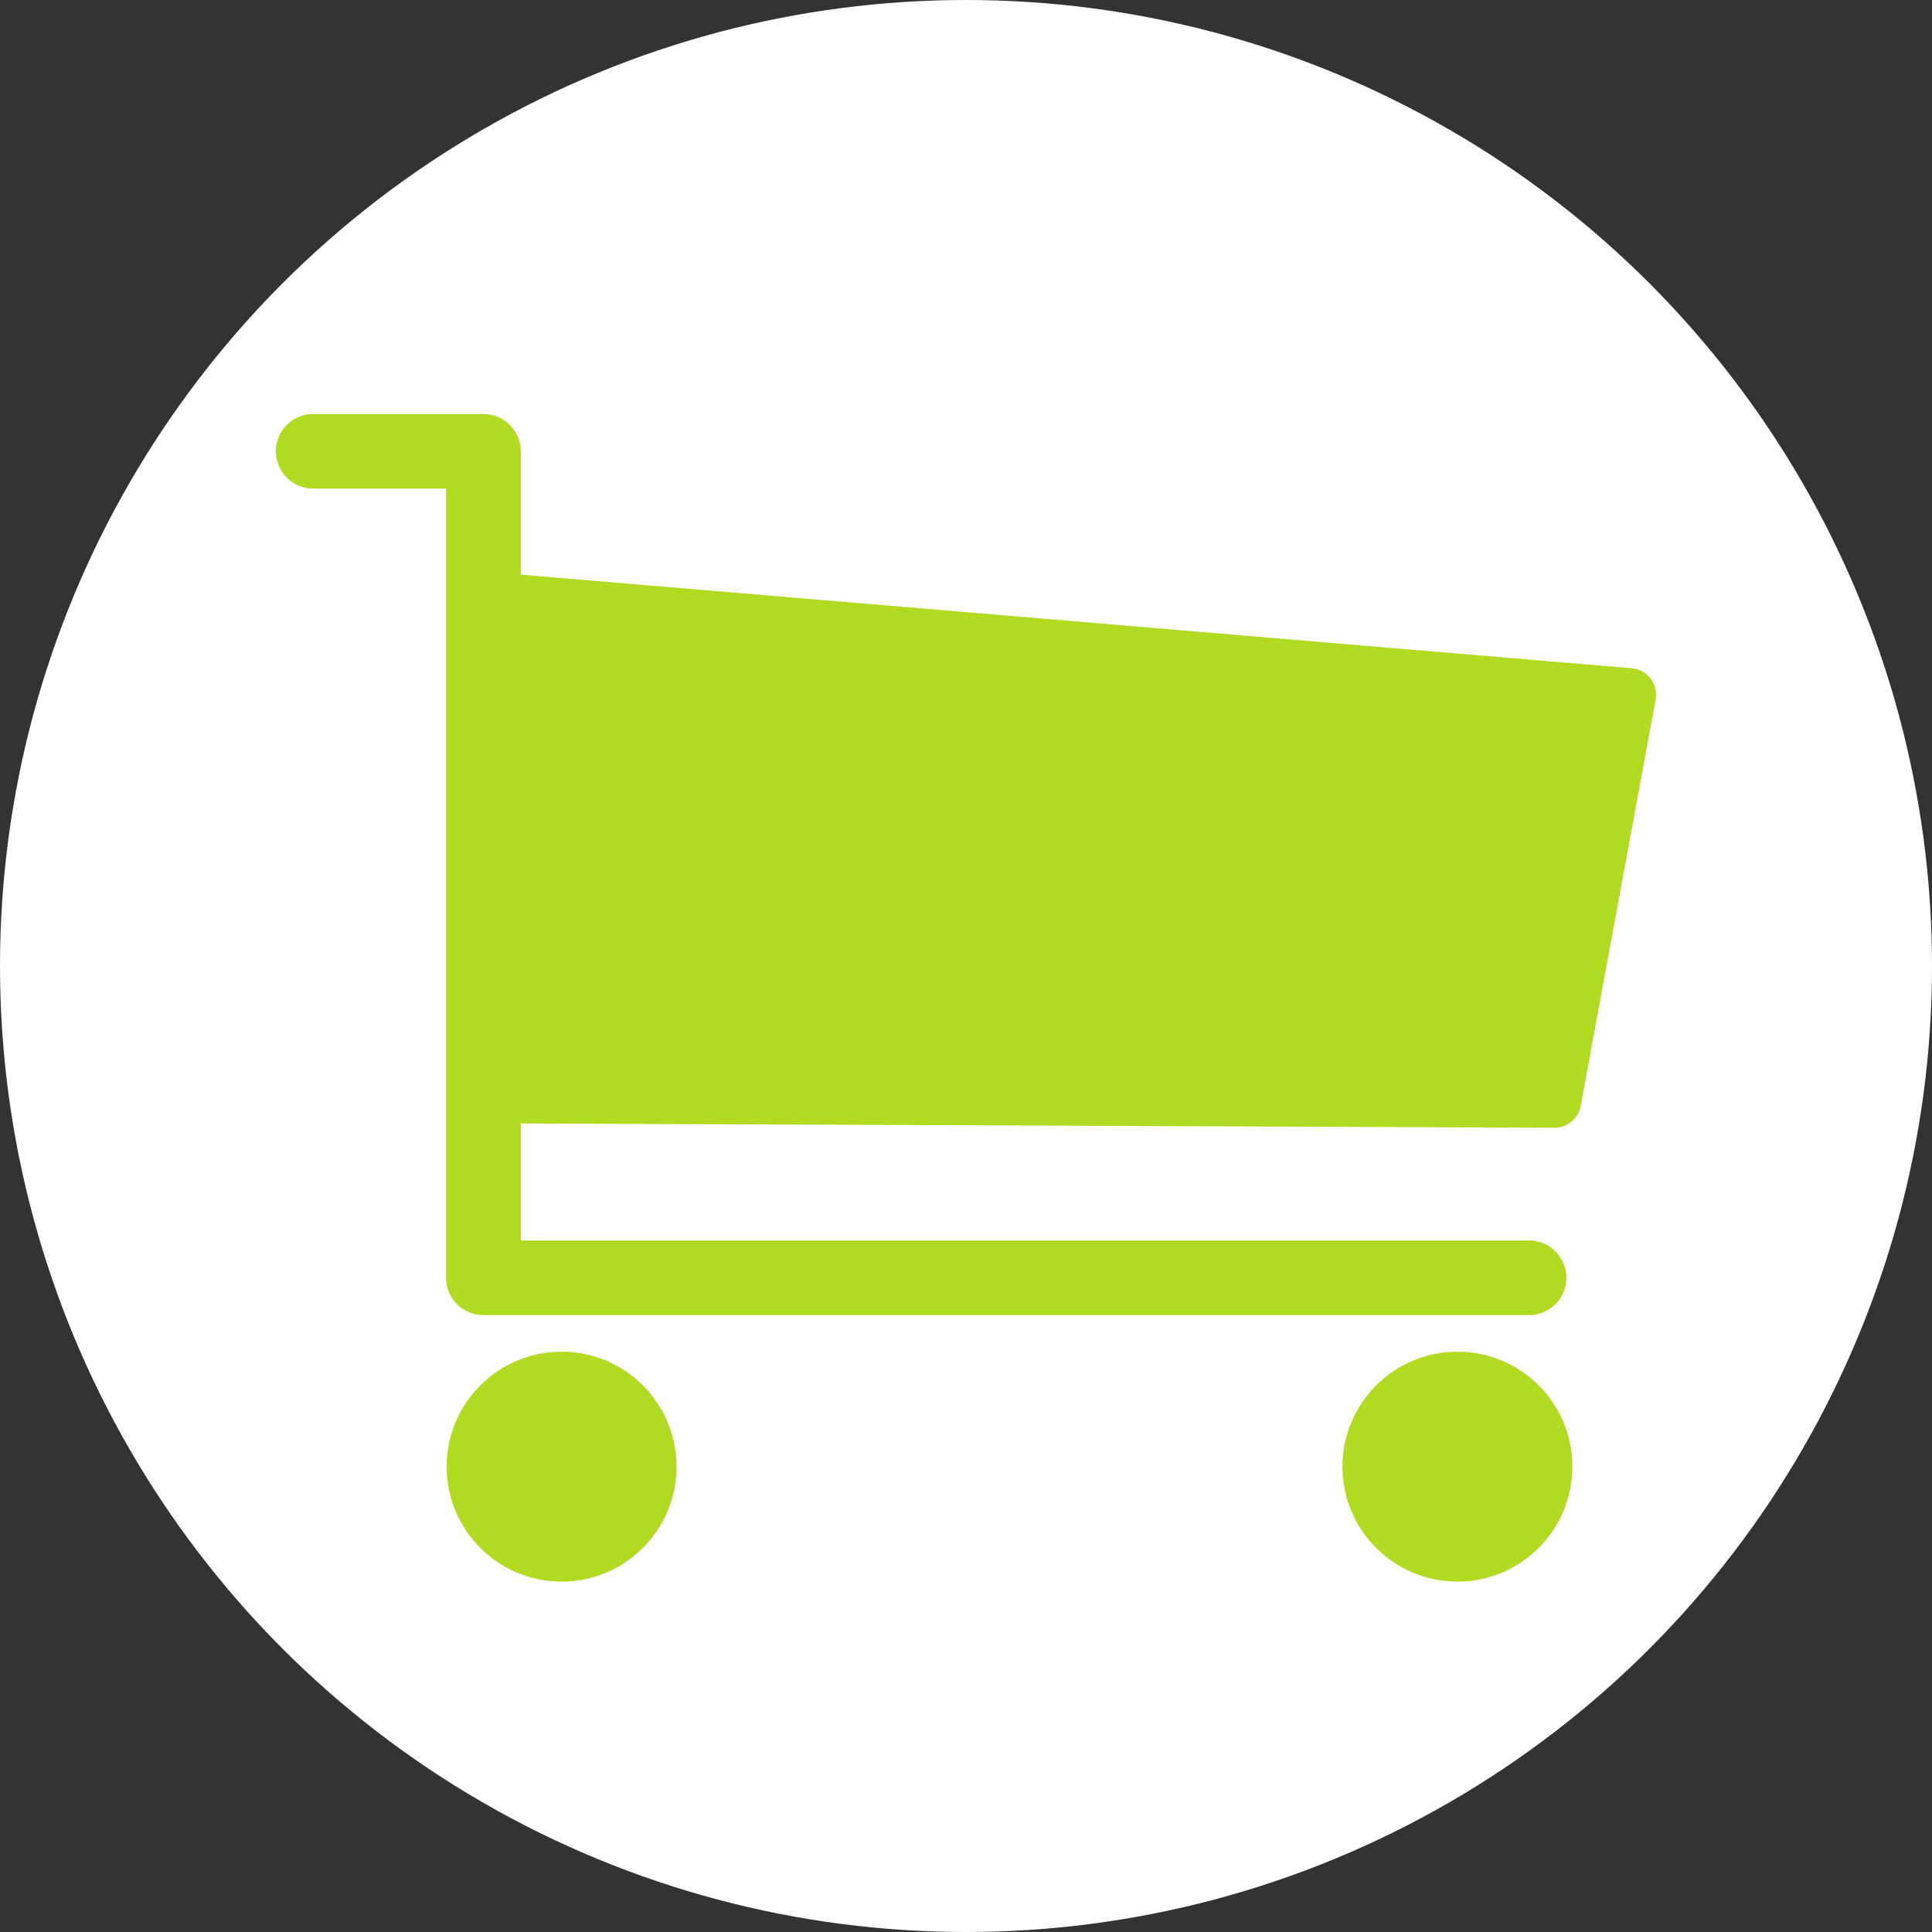 <svg xmlns="http://www.w3.org/2000/svg" width="42" height="42" viewBox="0 0 42 42"><rect x="0" y="0" width="42" height="42" fill="#333333" stroke="none"/><g transform="translate(-2054 -52)"><circle cx="21" cy="21" r="21" transform="translate(2054 52)" fill="#fff"/><g transform="translate(-165.546 491.34)"><g transform="translate(2230.57 -426.242)"><path d="M2247.227-412.656v10.792h22.768l1.616-8.832Z" transform="translate(-2247.227 412.656)" fill="#b0db20"/></g><g transform="translate(2229.97 -426.869)"><path d="M2268.006-403.314h0l-22.788-.094a.579.579,0,0,1-.577-.582l.041-10.792a.578.578,0,0,1,.188-.425.58.58,0,0,1,.44-.15l24.376,2.054a.58.58,0,0,1,.412.226.583.583,0,0,1,.109.457l-1.63,8.832A.579.579,0,0,1,2268.006-403.314Zm-22.207-1.25,21.725.089,1.425-7.727-23.114-1.948Z" transform="translate(-2244.638 415.359)" fill="#b0db20"/></g><g transform="translate(2225.546 -430.34)"><path d="M2252.786-410.751h-22.731a.811.811,0,0,1-.811-.811v-17.156h-2.888a.811.811,0,0,1-.811-.811.811.811,0,0,1,.811-.811h3.7a.812.812,0,0,1,.812.811v17.156h21.919a.811.811,0,0,1,.811.811A.811.811,0,0,1,2252.786-410.751Z" transform="translate(-2225.546 430.34)" fill="#b0db20"/></g><g transform="translate(2229.256 -409.955)"><ellipse cx="2.499" cy="2.499" rx="2.499" ry="2.499" transform="translate(0)" fill="#b0db20"/></g><g transform="translate(2248.73 -409.955)"><ellipse cx="2.499" cy="2.499" rx="2.499" ry="2.499" fill="#b0db20"/></g></g></g></svg>